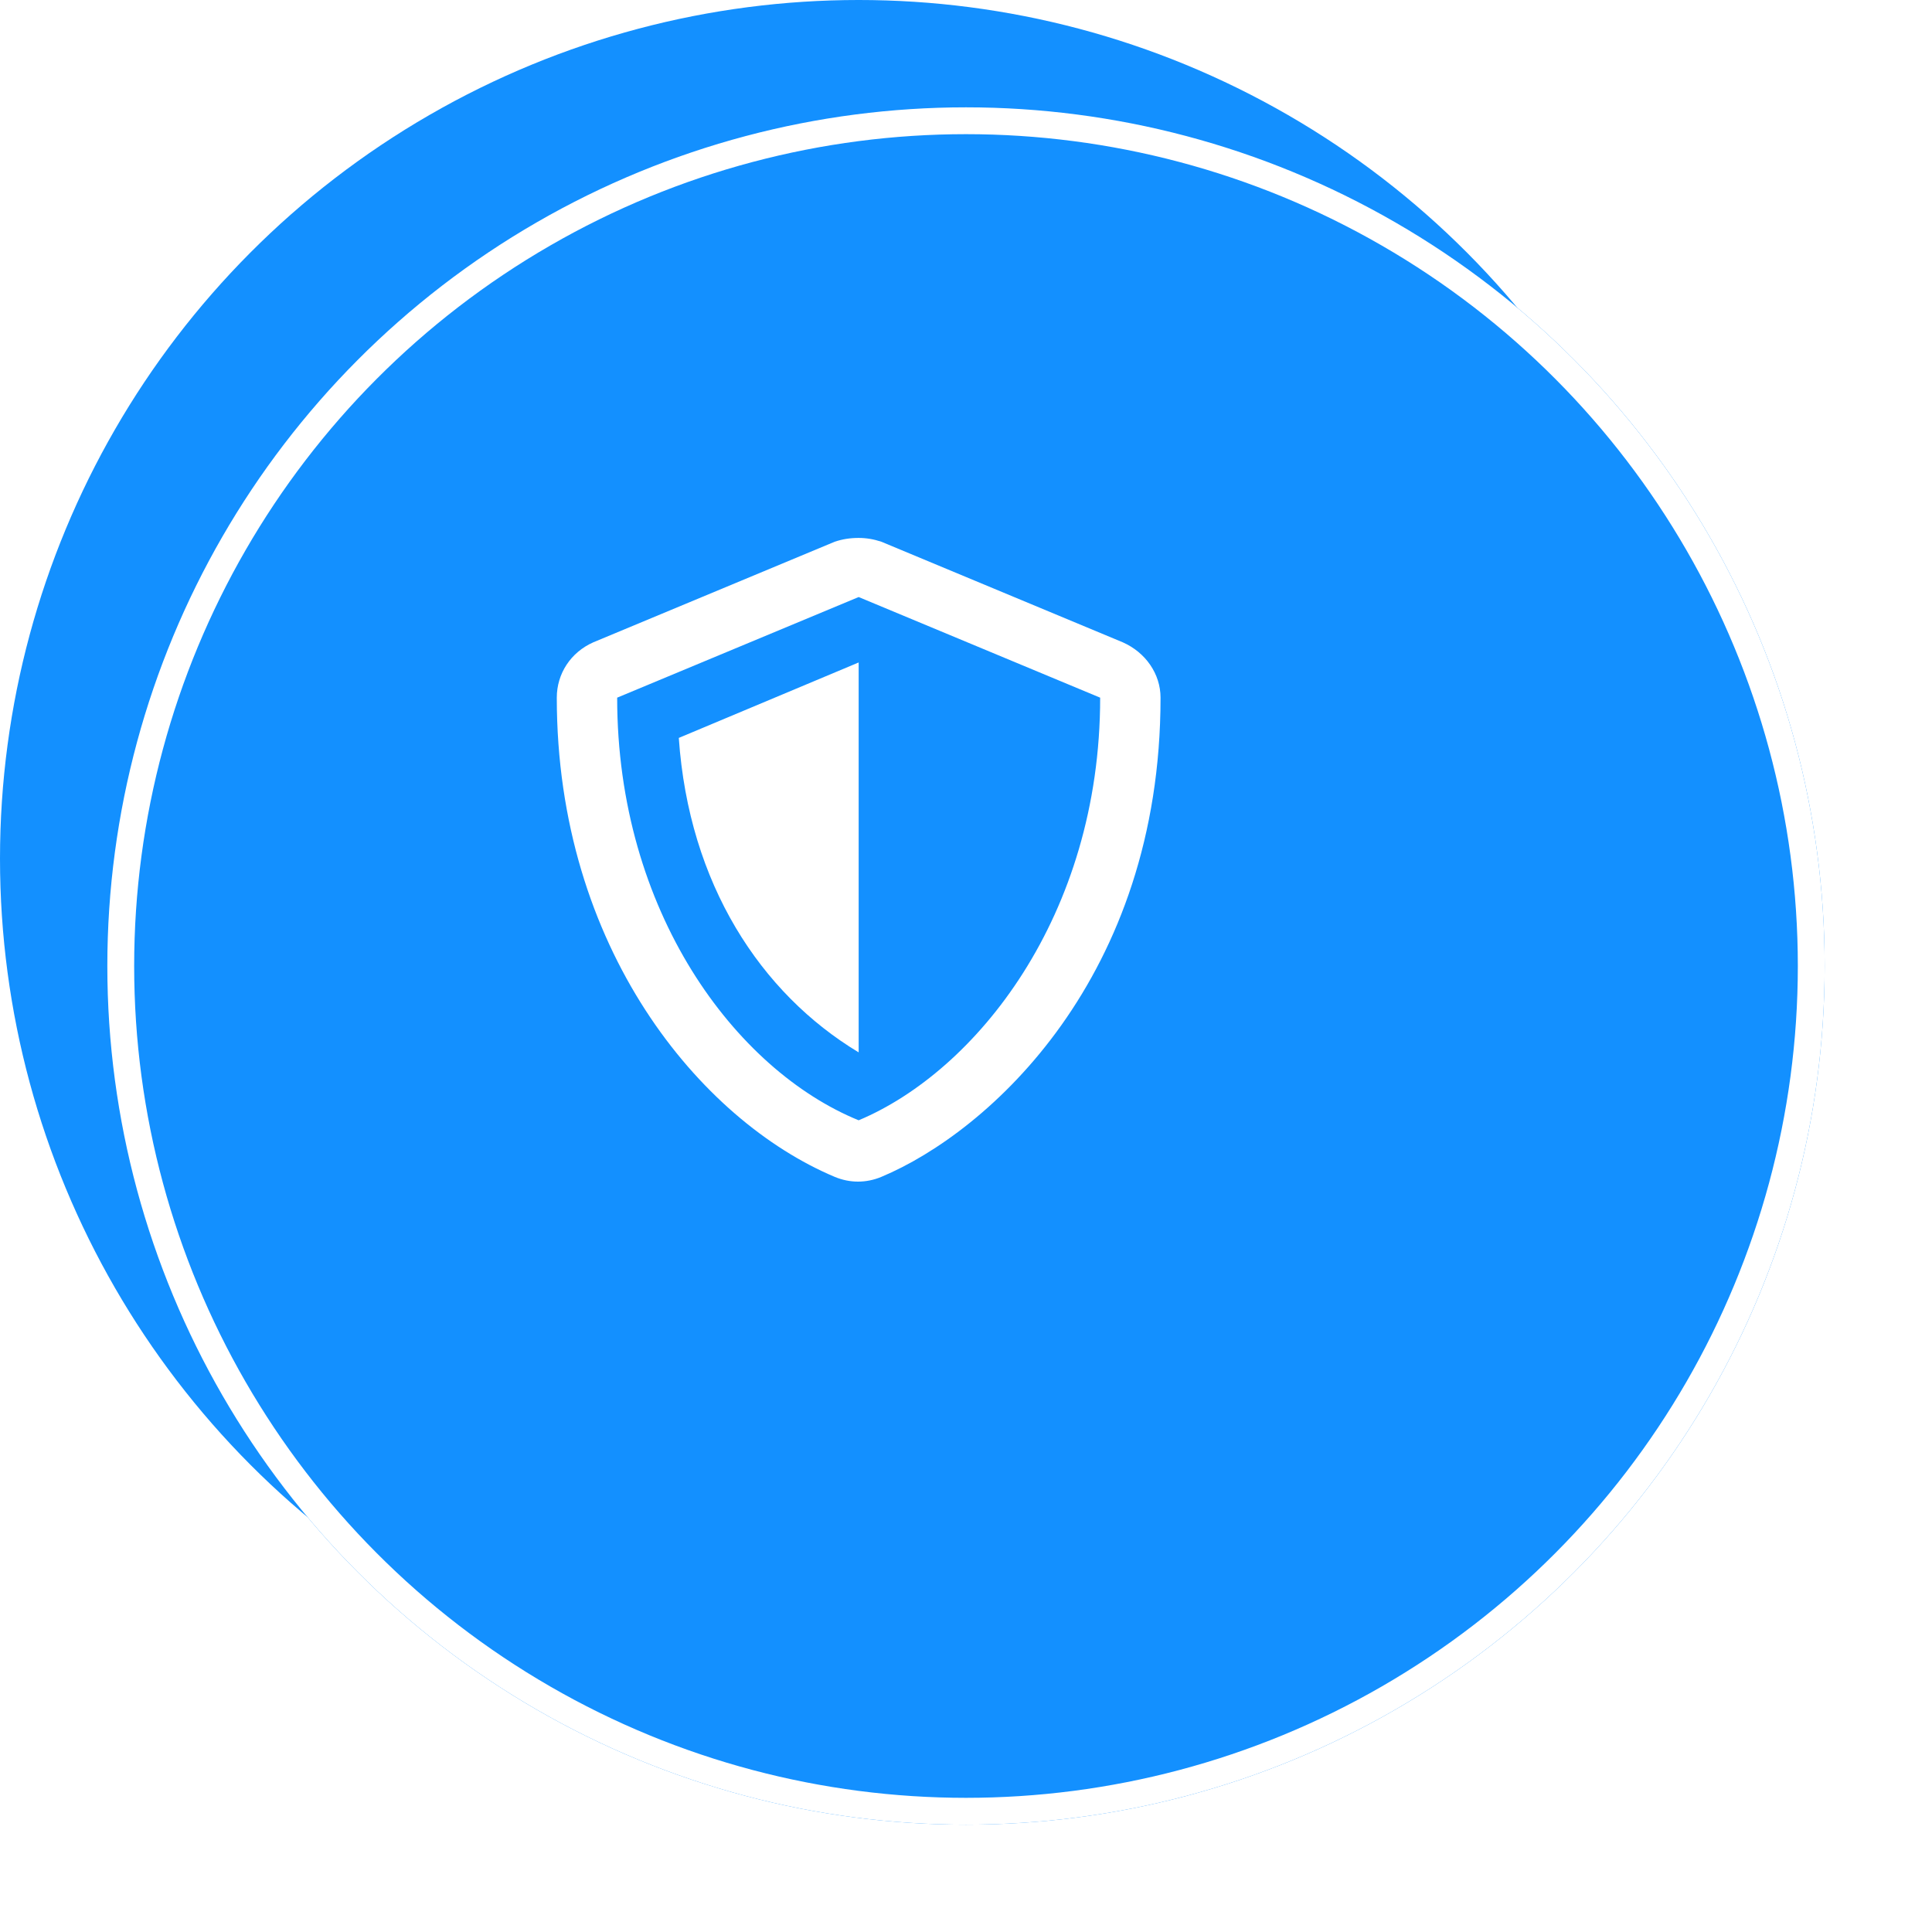 <svg width="72" height="72" viewBox="0 0 72 72" fill="none" xmlns="http://www.w3.org/2000/svg">
<circle cx="32" cy="32" r="32" fill="#1390FF"/>
<g filter="url(#filter0_d)">
<circle cx="32" cy="32" r="32" fill="#1390FF"/>
<circle cx="32" cy="32" r="31.5" stroke="white"/>
</g>
<path d="M32 39.219V24.688L25.297 27.5C25.672 32.938 28.344 37.016 32 39.219ZM41.844 23.938L32.844 20.188C32.562 20.094 32.281 20.047 32 20.047C31.672 20.047 31.391 20.094 31.109 20.188L22.109 23.938C21.266 24.312 20.75 25.109 20.75 26C20.75 35.328 26.094 41.75 31.109 43.859C31.672 44.094 32.281 44.094 32.844 43.859C36.875 42.172 43.25 36.406 43.25 26C43.25 25.109 42.688 24.312 41.844 23.938ZM32 41.75C27.406 39.875 23 33.969 23 26L32 22.25L41 26C41 34.156 36.359 39.922 32 41.75Z" fill="white"/>
<defs>
<filter id="filter0_d" x="0" y="0" width="72" height="72" filterUnits="userSpaceOnUse" color-interpolation-filters="sRGB">
<feFlood flood-opacity="0" result="BackgroundImageFix"/>
<feColorMatrix in="SourceAlpha" type="matrix" values="0 0 0 0 0 0 0 0 0 0 0 0 0 0 0 0 0 0 127 0" result="hardAlpha"/>
<feOffset dx="4" dy="4"/>
<feGaussianBlur stdDeviation="2"/>
<feComposite in2="hardAlpha" operator="out"/>
<feColorMatrix type="matrix" values="0 0 0 0 0.588 0 0 0 0 0.627 0 0 0 0 0.71 0 0 0 0.08 0"/>
<feBlend mode="normal" in2="BackgroundImageFix" result="effect1_dropShadow"/>
<feBlend mode="normal" in="SourceGraphic" in2="effect1_dropShadow" result="shape"/>
</filter>
</defs>
</svg>
